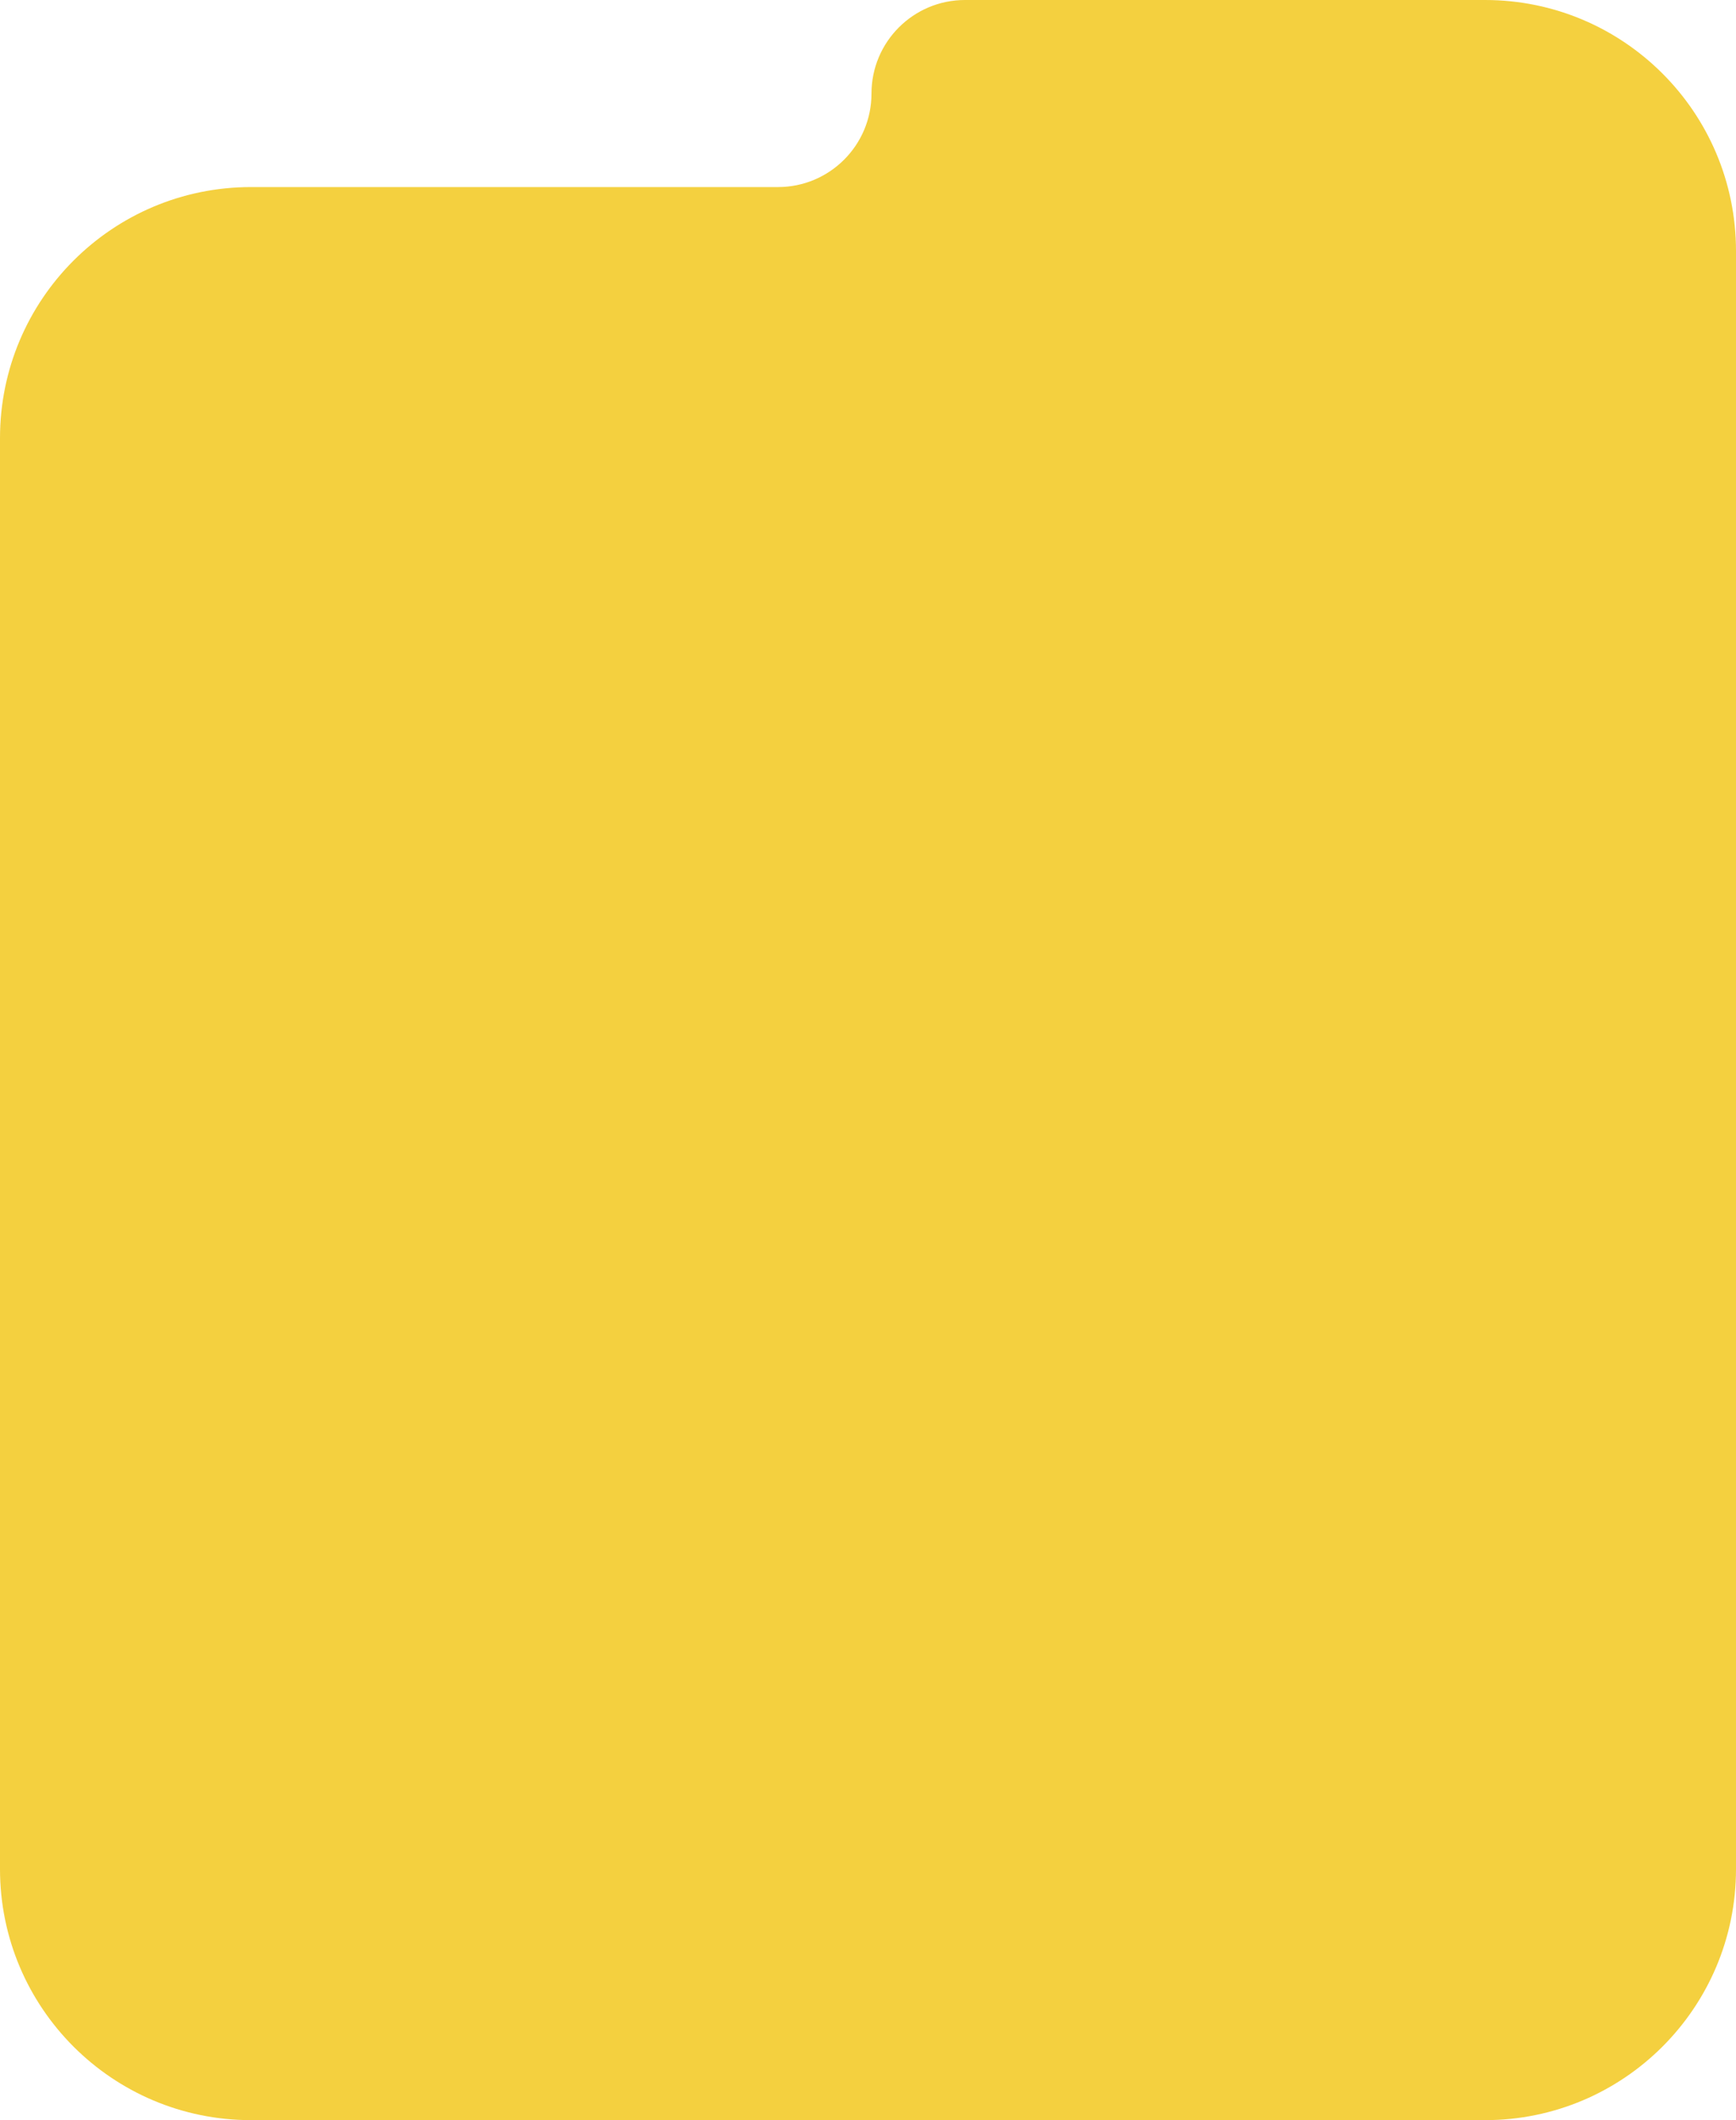 <svg width="249" height="304" viewBox="0 0 249 304" fill="none" xmlns="http://www.w3.org/2000/svg">
<path d="M125 13.412C125 20.819 118.995 26.823 111.588 26.823H36C16.118 26.823 0 42.941 0 62.823V268C0 287.882 16.118 304 36 304H213C232.882 304 249 287.882 249 268V36C249 16.118 232.882 0 213 0H138.412C131.005 0 125 6.005 125 13.412Z" fill="#F4D03F"/>
</svg>

